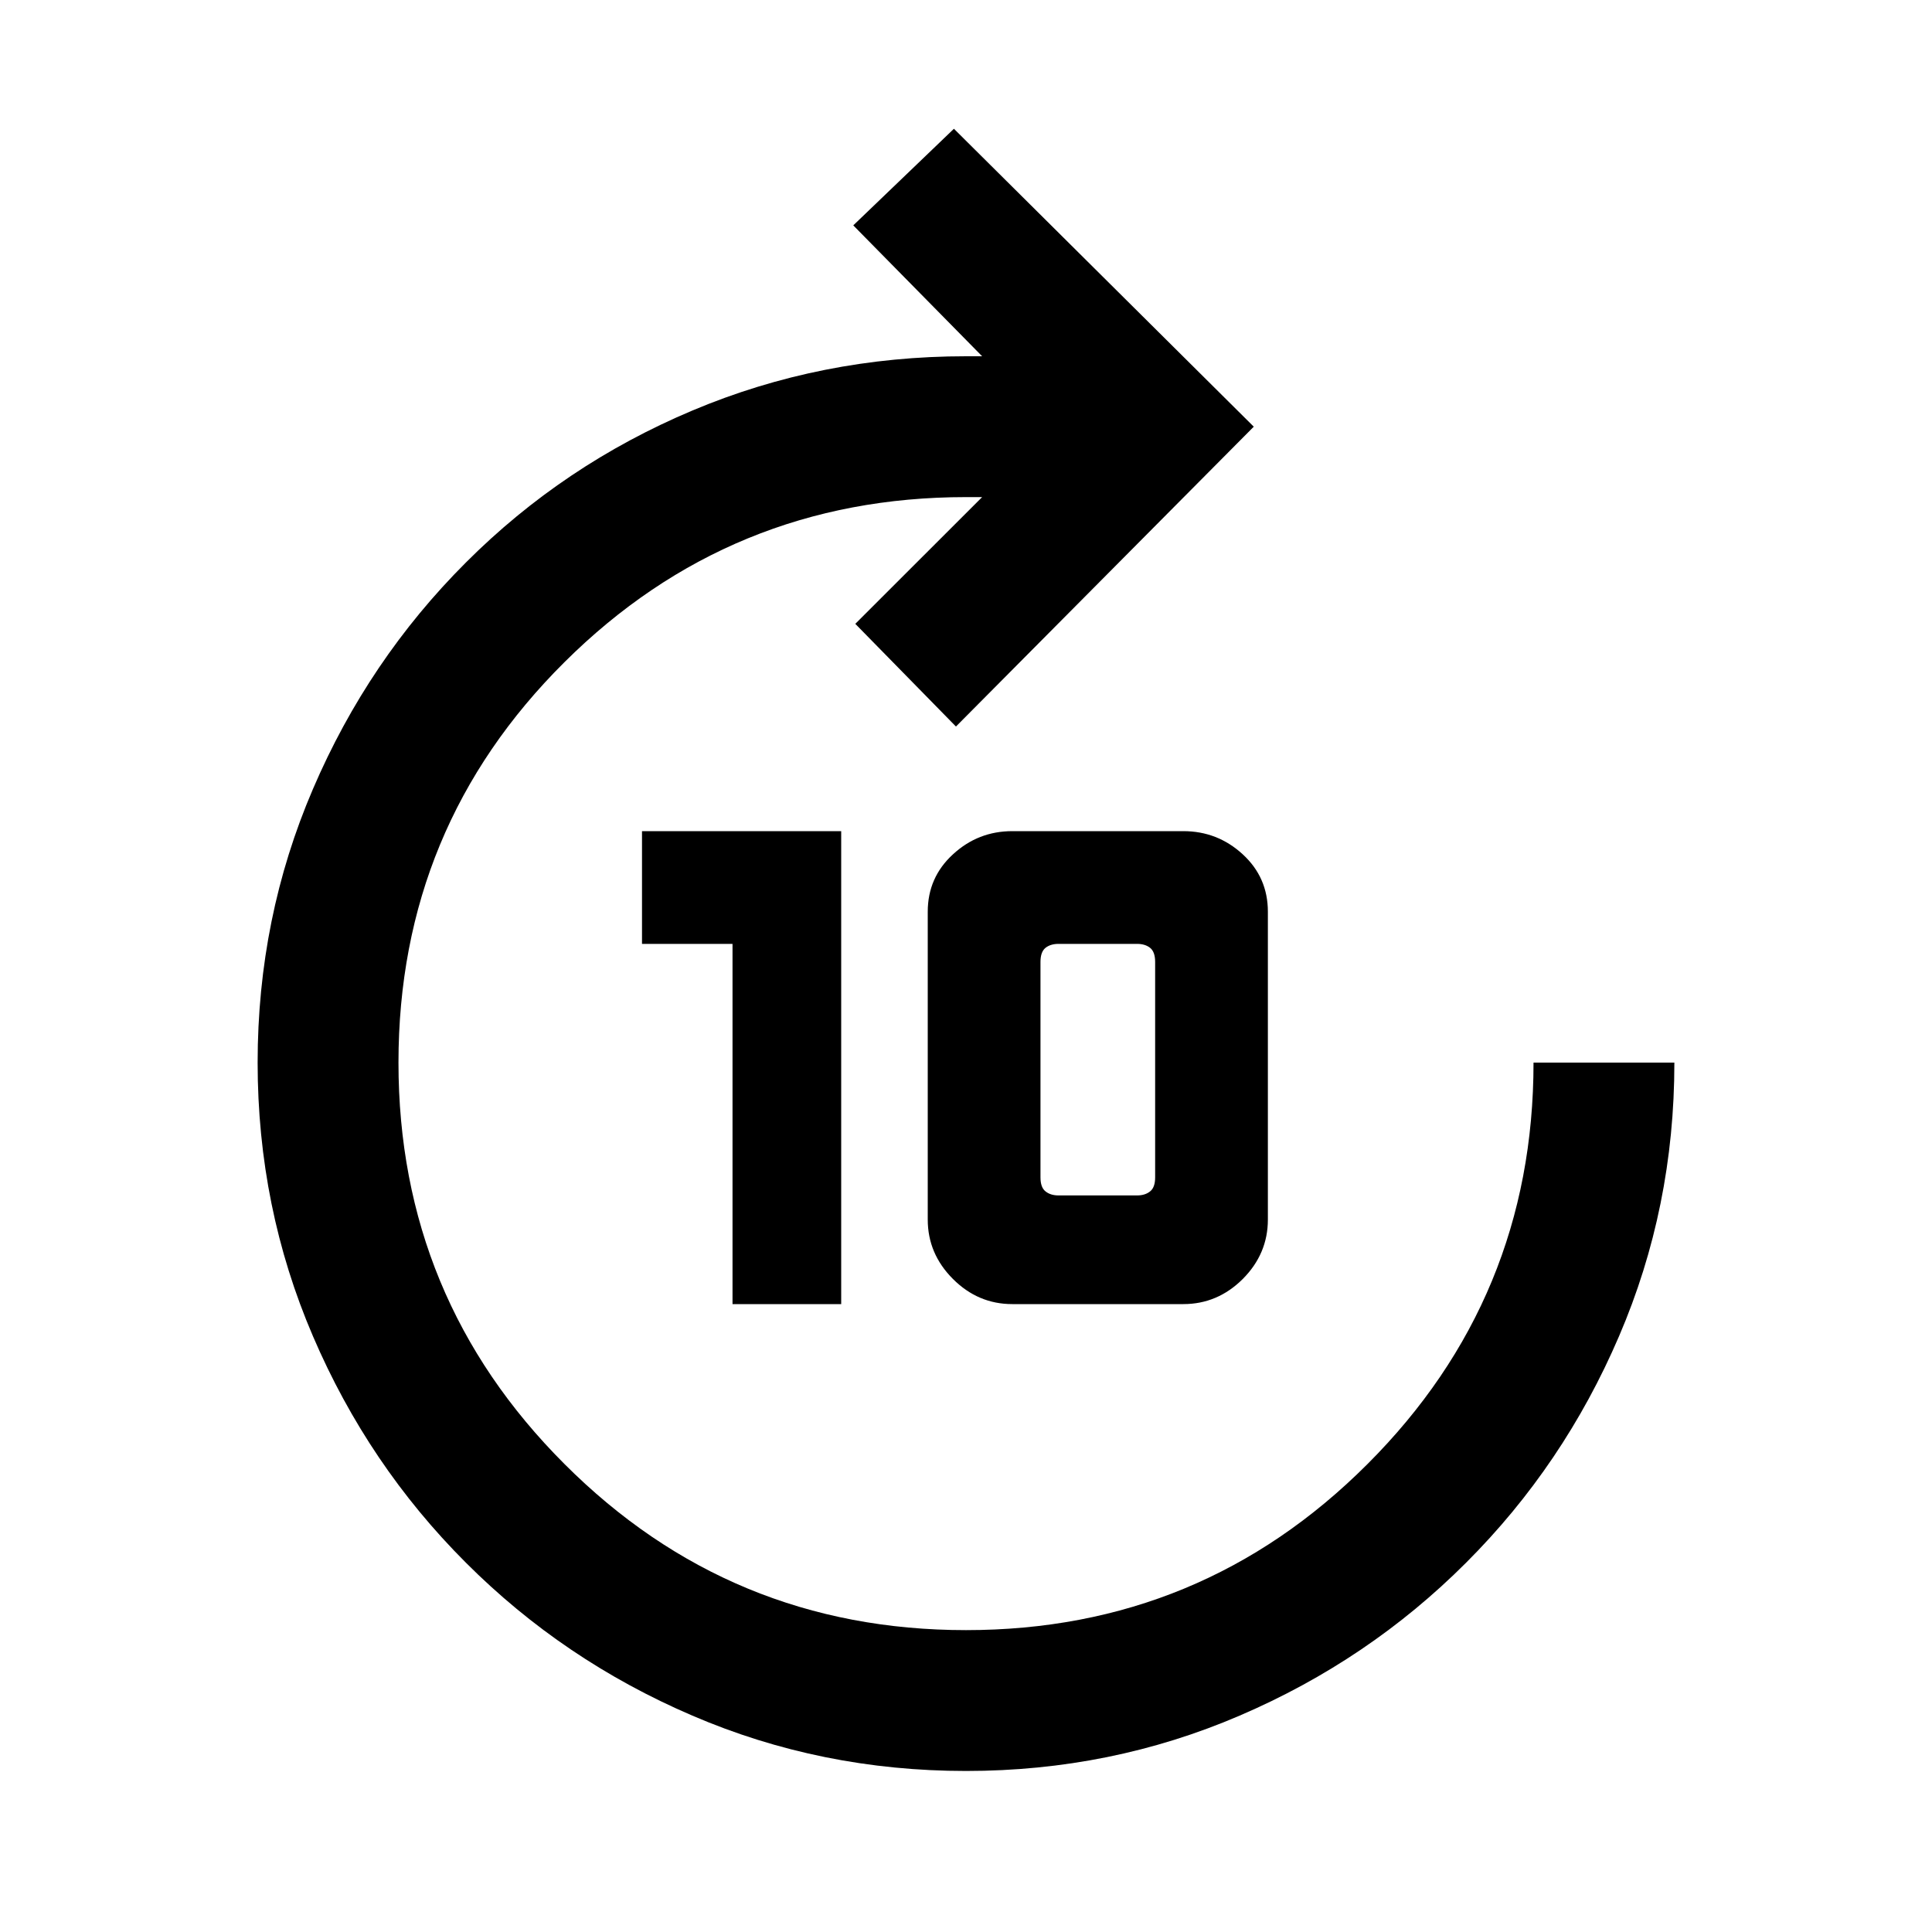 <svg xmlns="http://www.w3.org/2000/svg" height="20" width="20"><path d="M7.583 13.5V9.771H6.646V8.604H8.708V13.5ZM10.479 13.5Q10.125 13.5 9.865 13.24Q9.604 12.979 9.604 12.625V9.438Q9.604 9.083 9.865 8.844Q10.125 8.604 10.479 8.604H12.25Q12.604 8.604 12.865 8.844Q13.125 9.083 13.125 9.438V12.625Q13.125 12.979 12.865 13.24Q12.604 13.5 12.25 13.5ZM10.958 12.375H11.771Q11.854 12.375 11.906 12.333Q11.958 12.292 11.958 12.188V9.958Q11.958 9.854 11.906 9.812Q11.854 9.771 11.771 9.771H10.958Q10.875 9.771 10.823 9.812Q10.771 9.854 10.771 9.958V12.188Q10.771 12.292 10.823 12.333Q10.875 12.375 10.958 12.375ZM10 18.333Q8.5 18.333 7.167 17.76Q5.833 17.188 4.823 16.177Q3.812 15.167 3.24 13.833Q2.667 12.5 2.667 11Q2.667 9.5 3.24 8.167Q3.812 6.833 4.823 5.823Q5.833 4.812 7.167 4.25Q8.5 3.688 10 3.688H10.167L8.833 2.333L9.875 1.333L12.979 4.417L9.896 7.521L8.854 6.458L10.167 5.146H10Q7.562 5.146 5.844 6.854Q4.125 8.562 4.125 11Q4.125 13.438 5.844 15.156Q7.562 16.875 10 16.875Q12.438 16.875 14.156 15.156Q15.875 13.438 15.875 11H17.333Q17.333 12.5 16.76 13.833Q16.188 15.167 15.177 16.177Q14.167 17.188 12.833 17.76Q11.5 18.333 10 18.333Z"/></svg>